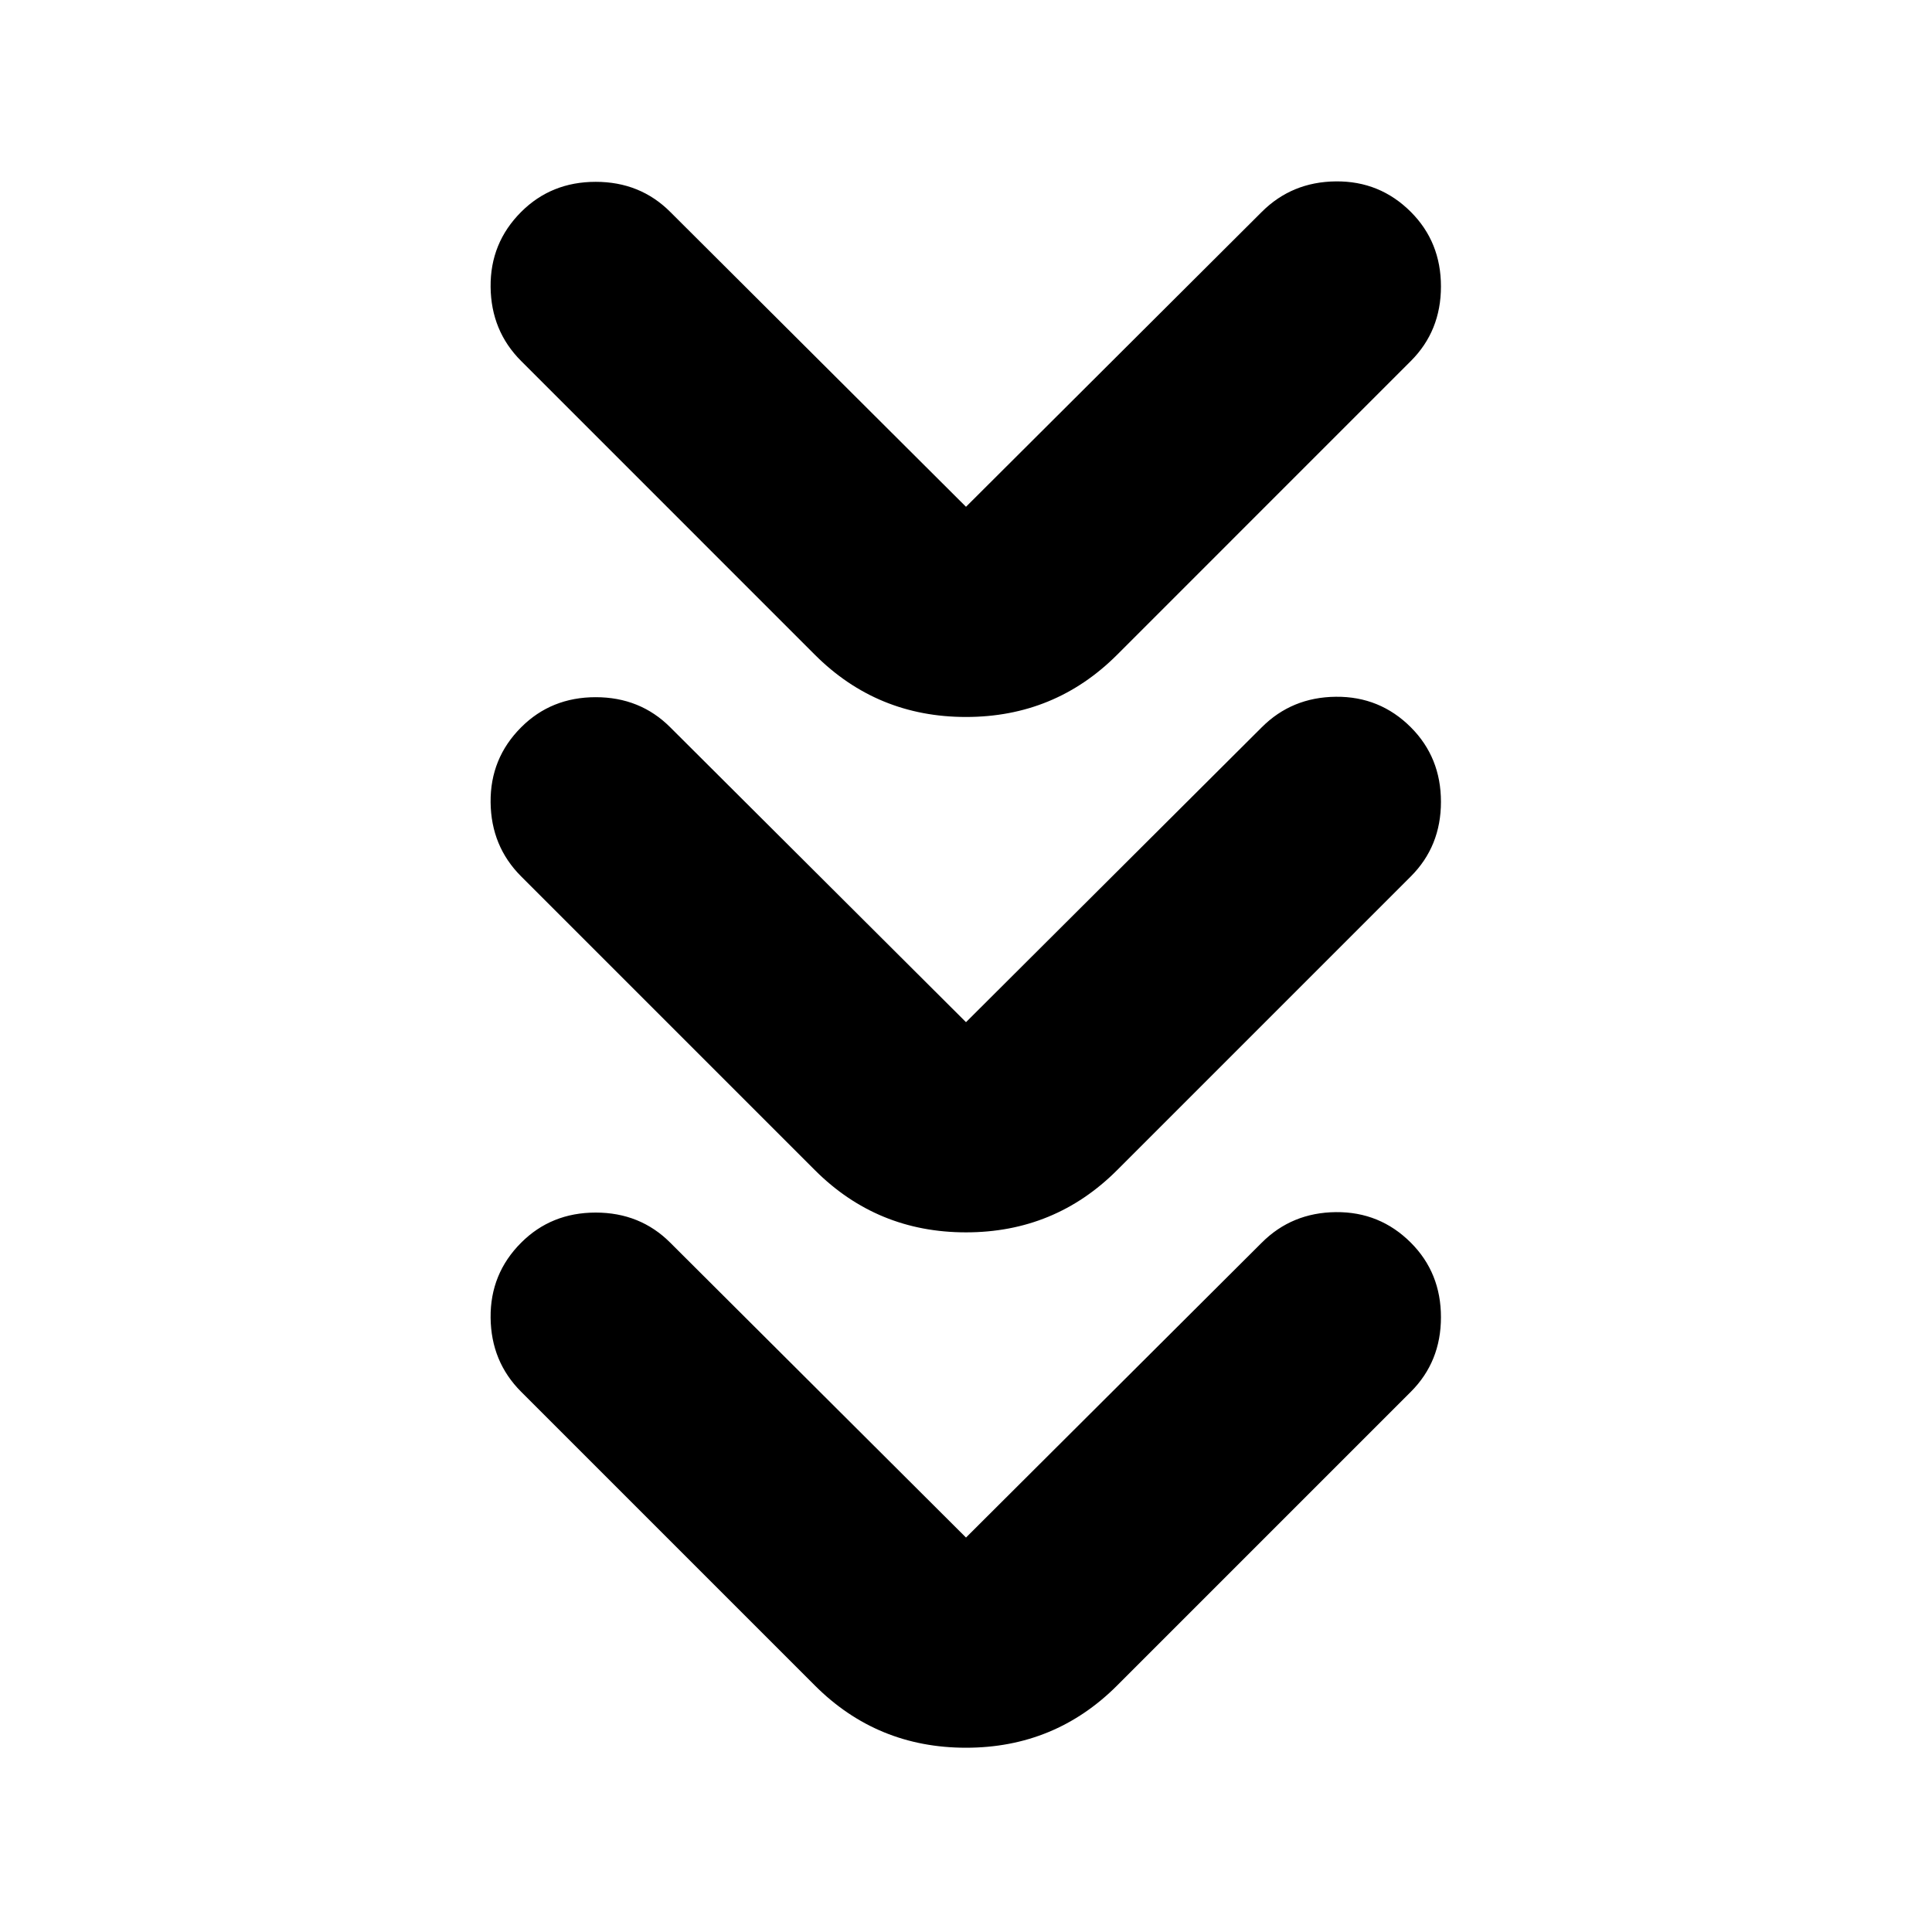 <svg xmlns="http://www.w3.org/2000/svg" height="24" viewBox="0 -960 960 960" width="24"><path d="m480-196 146.96-146.52q14.95-14.96 36.82-15.18 21.87-.21 37.26 15.18Q716-327.56 716-305.48q0 22.09-14.96 37.05L555.09-122.48Q524.17-91.56 480-91.56t-75.09-30.92L258.96-268.43q-14.96-14.96-15.18-36.83-.22-21.87 15.18-37.26 14.95-14.96 37.04-14.96t37.04 14.96L480-196Zm0-256.09 146.96-146.52q14.95-14.96 36.82-15.17 21.87-.22 37.26 15.17Q716-583.65 716-561.57q0 22.09-14.96 37.05L555.09-378.57q-30.92 30.92-75.09 30.92t-75.09-30.92L258.96-524.52q-14.96-14.96-15.18-36.83-.22-21.87 15.18-37.26 14.95-14.96 37.04-14.96t37.04 14.96L480-452.09Zm0-256.09L626.96-854.7q14.95-14.95 36.82-15.17 21.87-.22 37.26 15.17Q716-839.74 716-817.65q0 22.08-14.96 37.04L555.09-634.65q-30.92 30.91-75.09 30.91t-75.09-30.91L258.96-780.61q-14.96-14.96-15.18-36.83-.22-21.87 15.18-37.26 14.95-14.95 37.04-14.95t37.04 14.95L480-708.18Z"/></svg>
